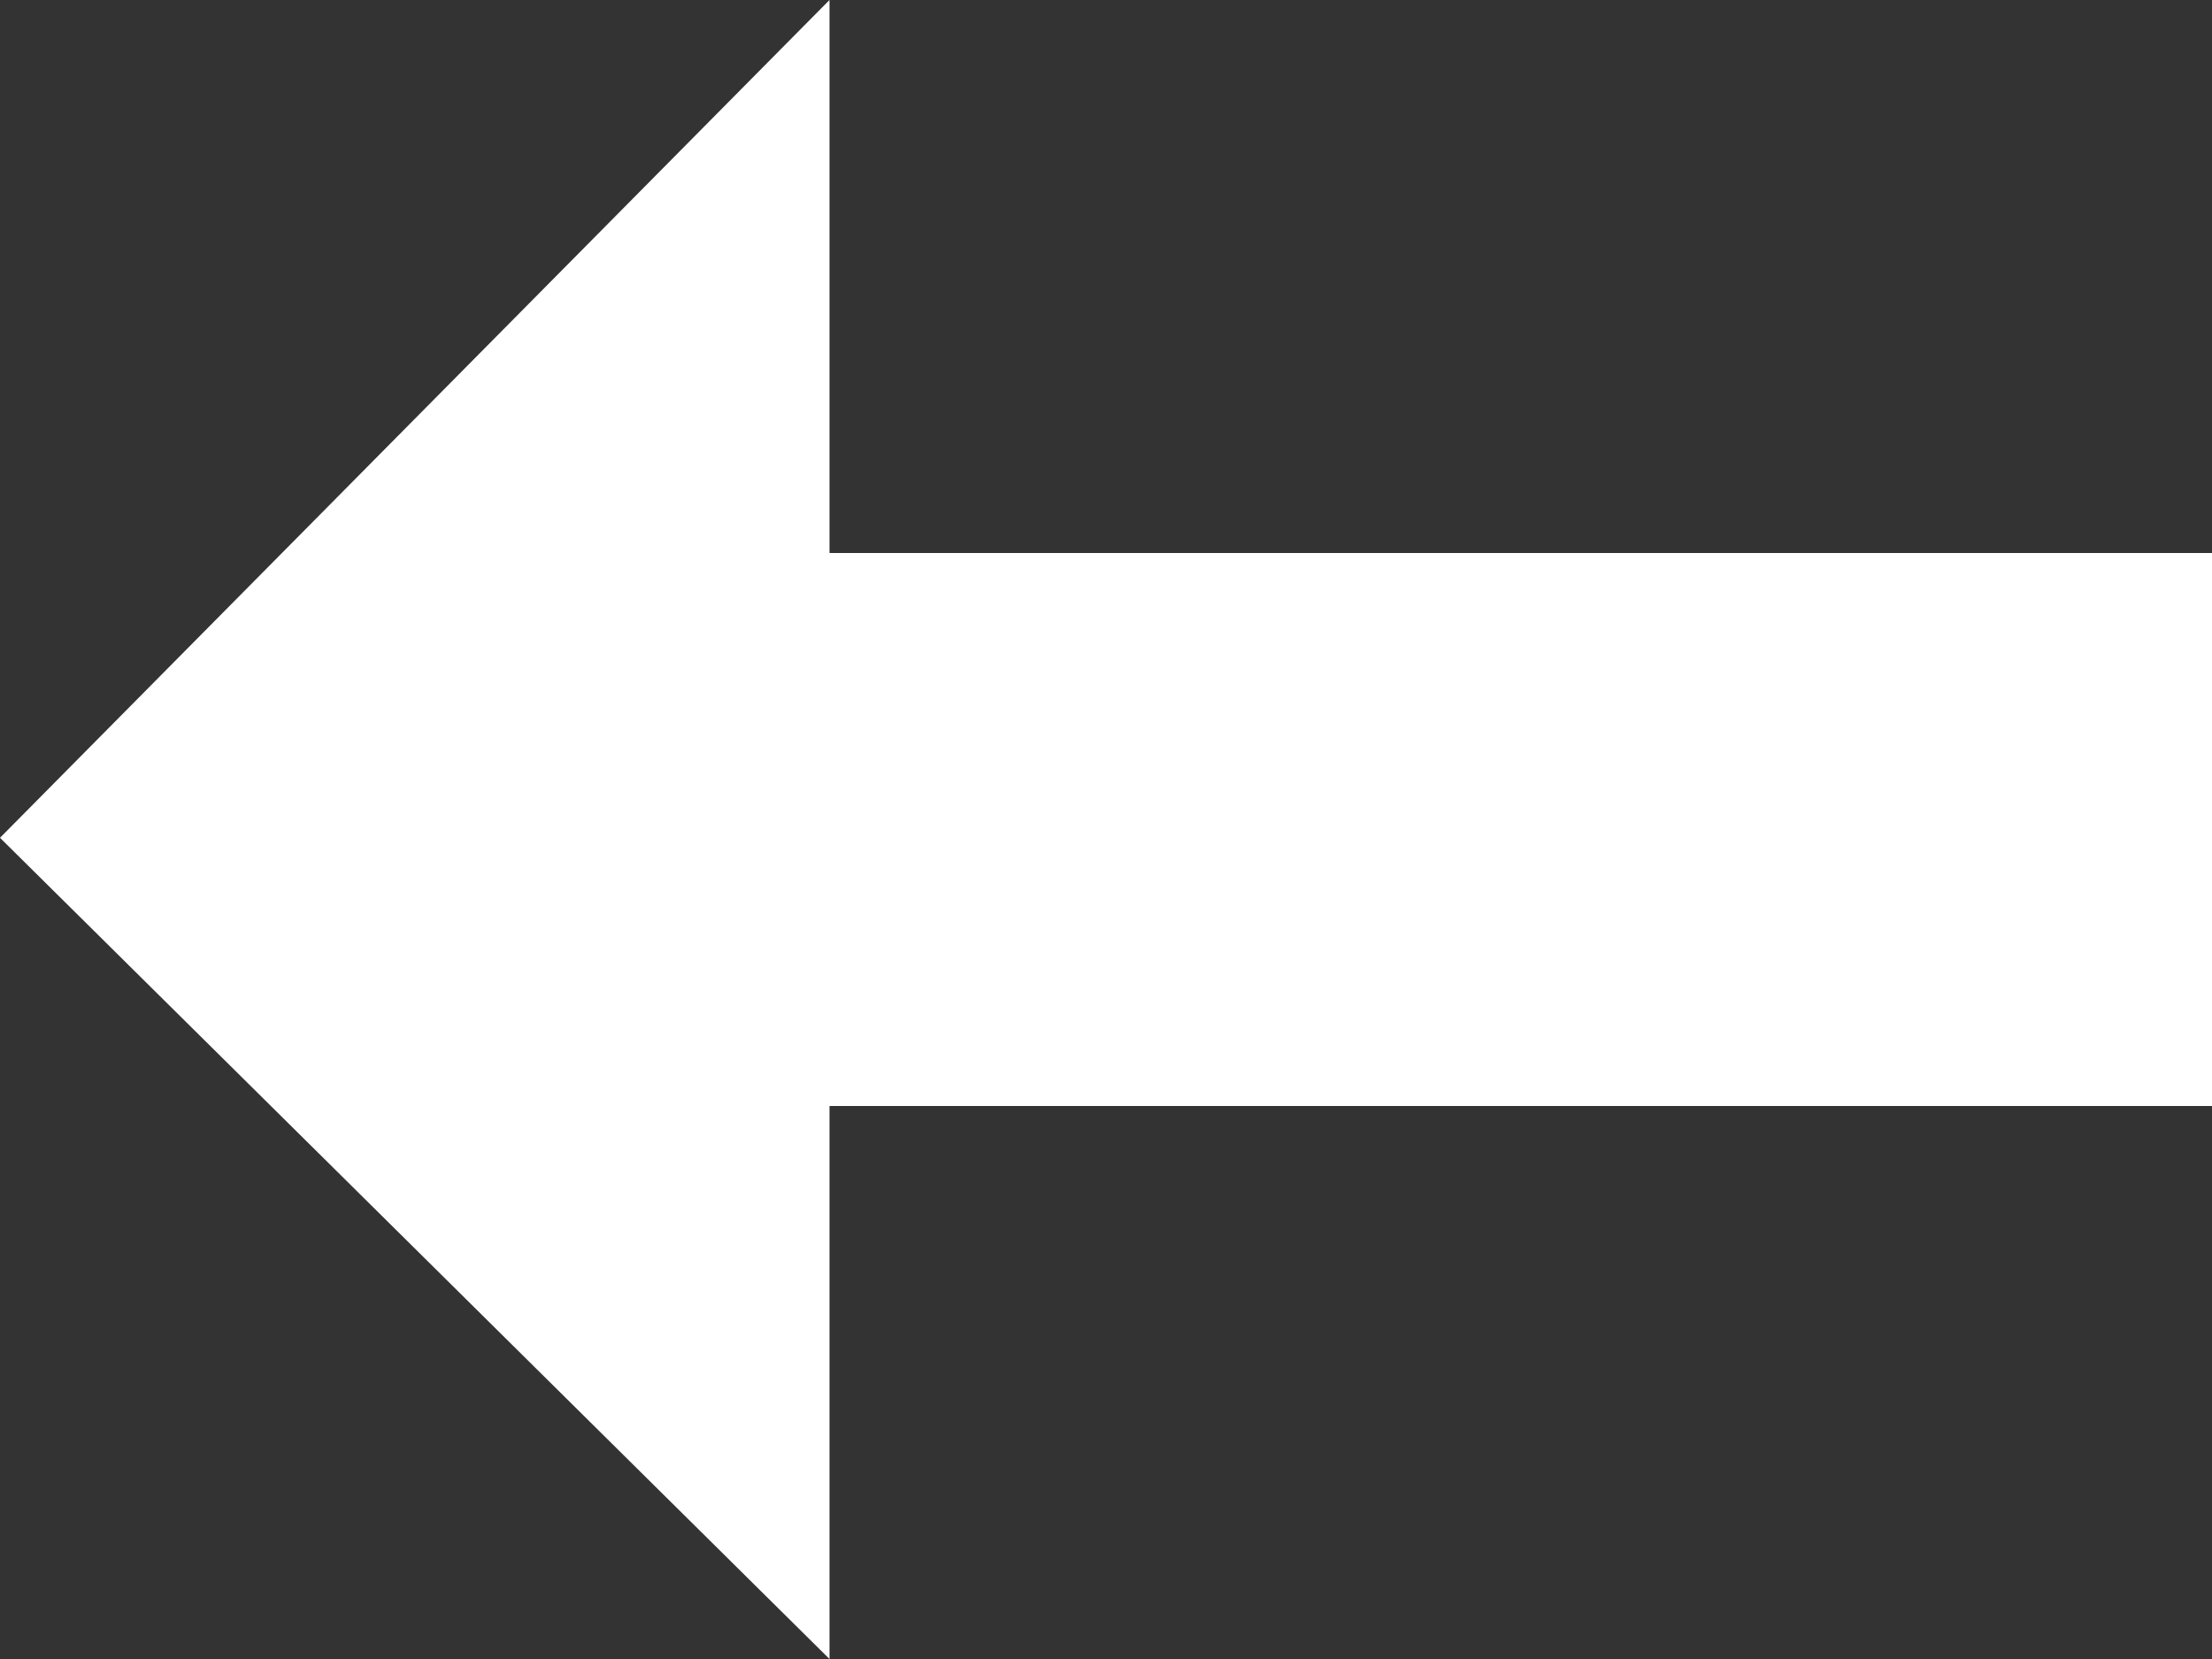 <svg xmlns="http://www.w3.org/2000/svg" width="16" height="12" viewBox="0 0 16 12"><rect x="0" y="0" width="16" height="12" fill="#333333" stroke="none"/><defs><style>.a{fill:#fff;}</style></defs><path class="a" d="M6,0,0,6.06,6,12V8H16V4H6Z"/></svg>
